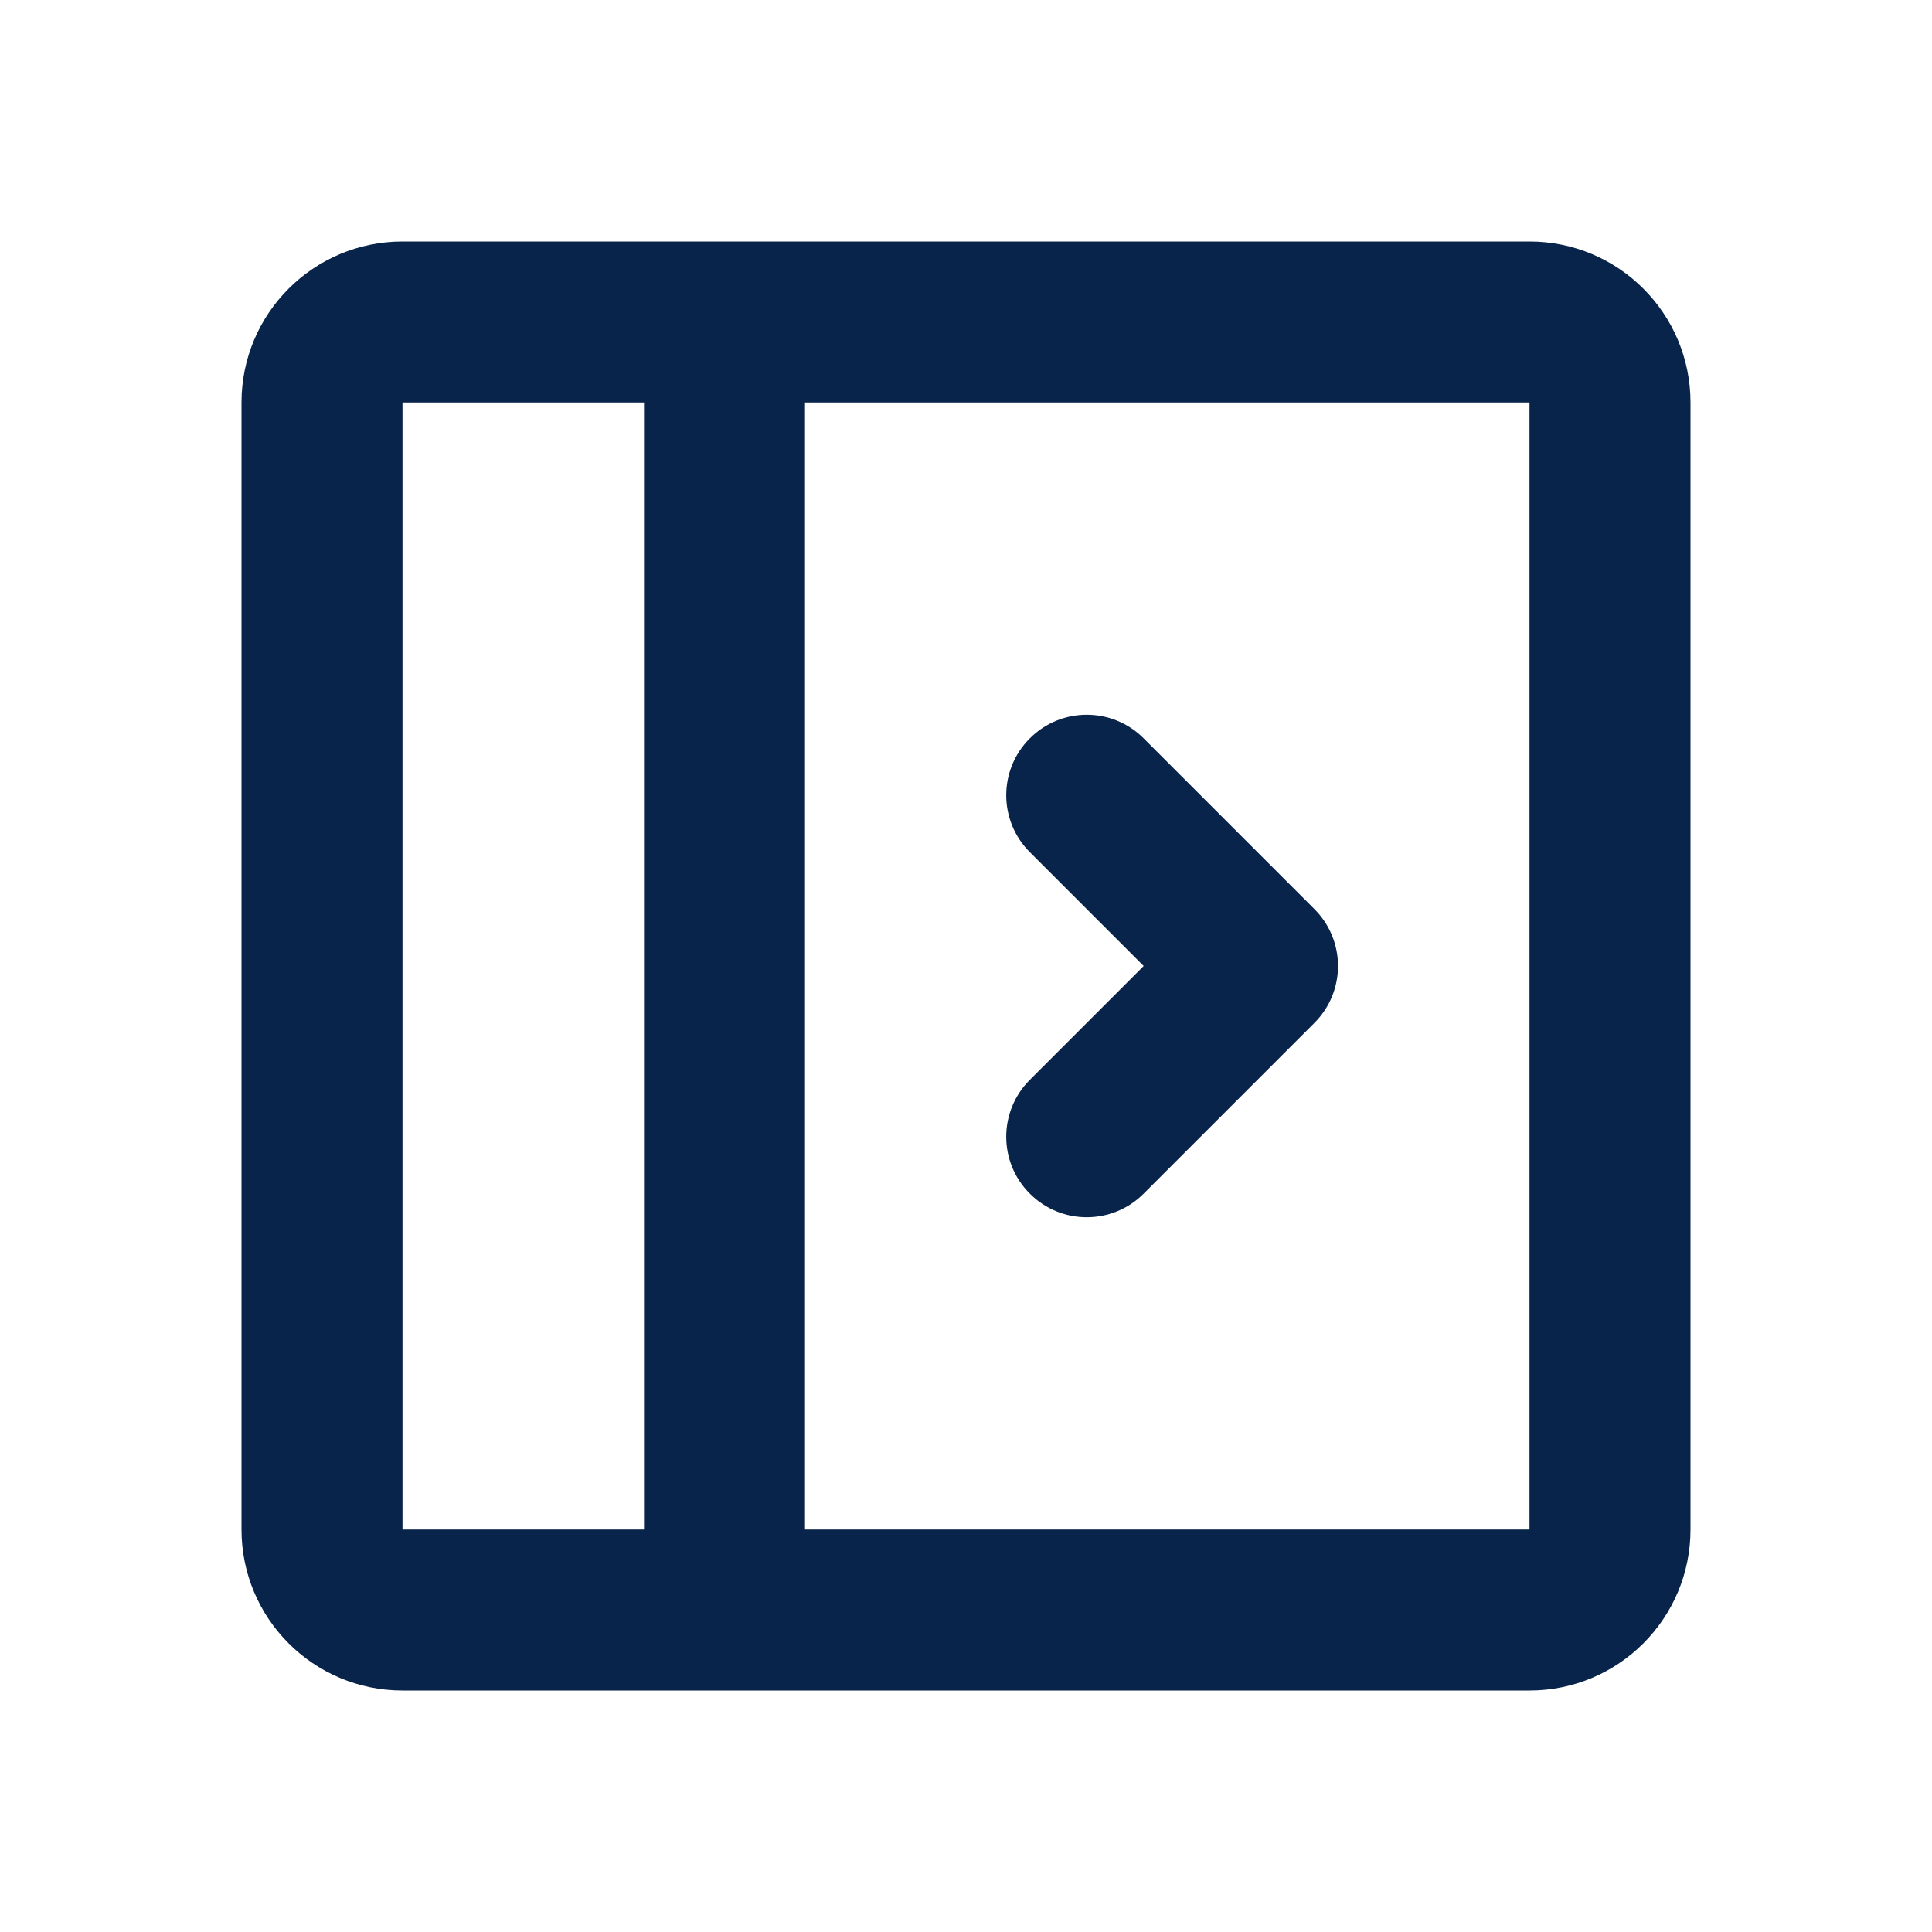 <?xml version="1.0" encoding="UTF-8"?>
<svg width="24px" height="24px" viewBox="0 0 24 24" version="1.1" xmlns="http://www.w3.org/2000/svg" xmlns:xlink="http://www.w3.org/1999/xlink">
    <title>layout_leftbar_open_expand_line</title>
    <g id="Icon" stroke="none" stroke-width="1" fill="none" fill-rule="evenodd">
        <g id="Design" transform="translate(-576, -384)" fill-rule="nonzero">
            <g id="layout_leftbar_open_expand_line" transform="translate(576, 384)">
                <path d="M24,0 L24,24 L0,24 L0,0 L24,0 Z M12.594,23.258 L12.582,23.259 L12.511,23.295 L12.492,23.299 L12.477,23.295 L12.406,23.259 C12.396,23.256 12.387,23.259 12.382,23.265 L12.378,23.276 L12.361,23.703 L12.366,23.724 L12.377,23.736 L12.48,23.81 L12.495,23.814 L12.507,23.81 L12.611,23.736 L12.623,23.72 L12.627,23.703 L12.61,23.276 C12.608,23.266 12.601,23.259 12.594,23.258 Z M12.858,23.145 L12.845,23.147 L12.66,23.24 L12.65,23.25 L12.647,23.261 L12.665,23.691 L12.67,23.703 L12.678,23.71 L12.879,23.803 C12.891,23.807 12.902,23.803 12.908,23.795 L12.912,23.781 L12.878,23.166 C12.875,23.155 12.867,23.147 12.858,23.145 Z M12.143,23.147 C12.133,23.142 12.122,23.145 12.116,23.153 L12.11,23.166 L12.076,23.781 C12.075,23.793 12.083,23.802 12.093,23.805 L12.108,23.803 L12.309,23.71 L12.319,23.702 L12.322,23.691 L12.34,23.261 L12.337,23.248 L12.328,23.24 L12.143,23.147 Z" id="MingCute"></path>
                <path d="M19,3 C20.105,3 21,3.895 21,5 L21,19 C21,20.105 20.105,21 19,21 L5,21 C3.895,21 3,20.105 3,19 L3,5 C3,3.895 3.895,3 5,3 L19,3 Z M8,5 L5,5 L5,19 L8,19 L8,5 Z M19,5 L10,5 L10,19 L19,19 L19,5 Z M14.207,9.172 L16.328,11.293 C16.719,11.683 16.719,12.317 16.328,12.707 L14.207,14.828 C13.817,15.219 13.183,15.219 12.793,14.828 C12.402,14.438 12.402,13.805 12.793,13.414 L14.207,12 L12.793,10.586 C12.402,10.195 12.402,9.562 12.793,9.172 C13.183,8.781 13.817,8.781 14.207,9.172 Z" id="形状" fill="#09244B"></path>
            </g>
        </g>
    </g>
</svg>
